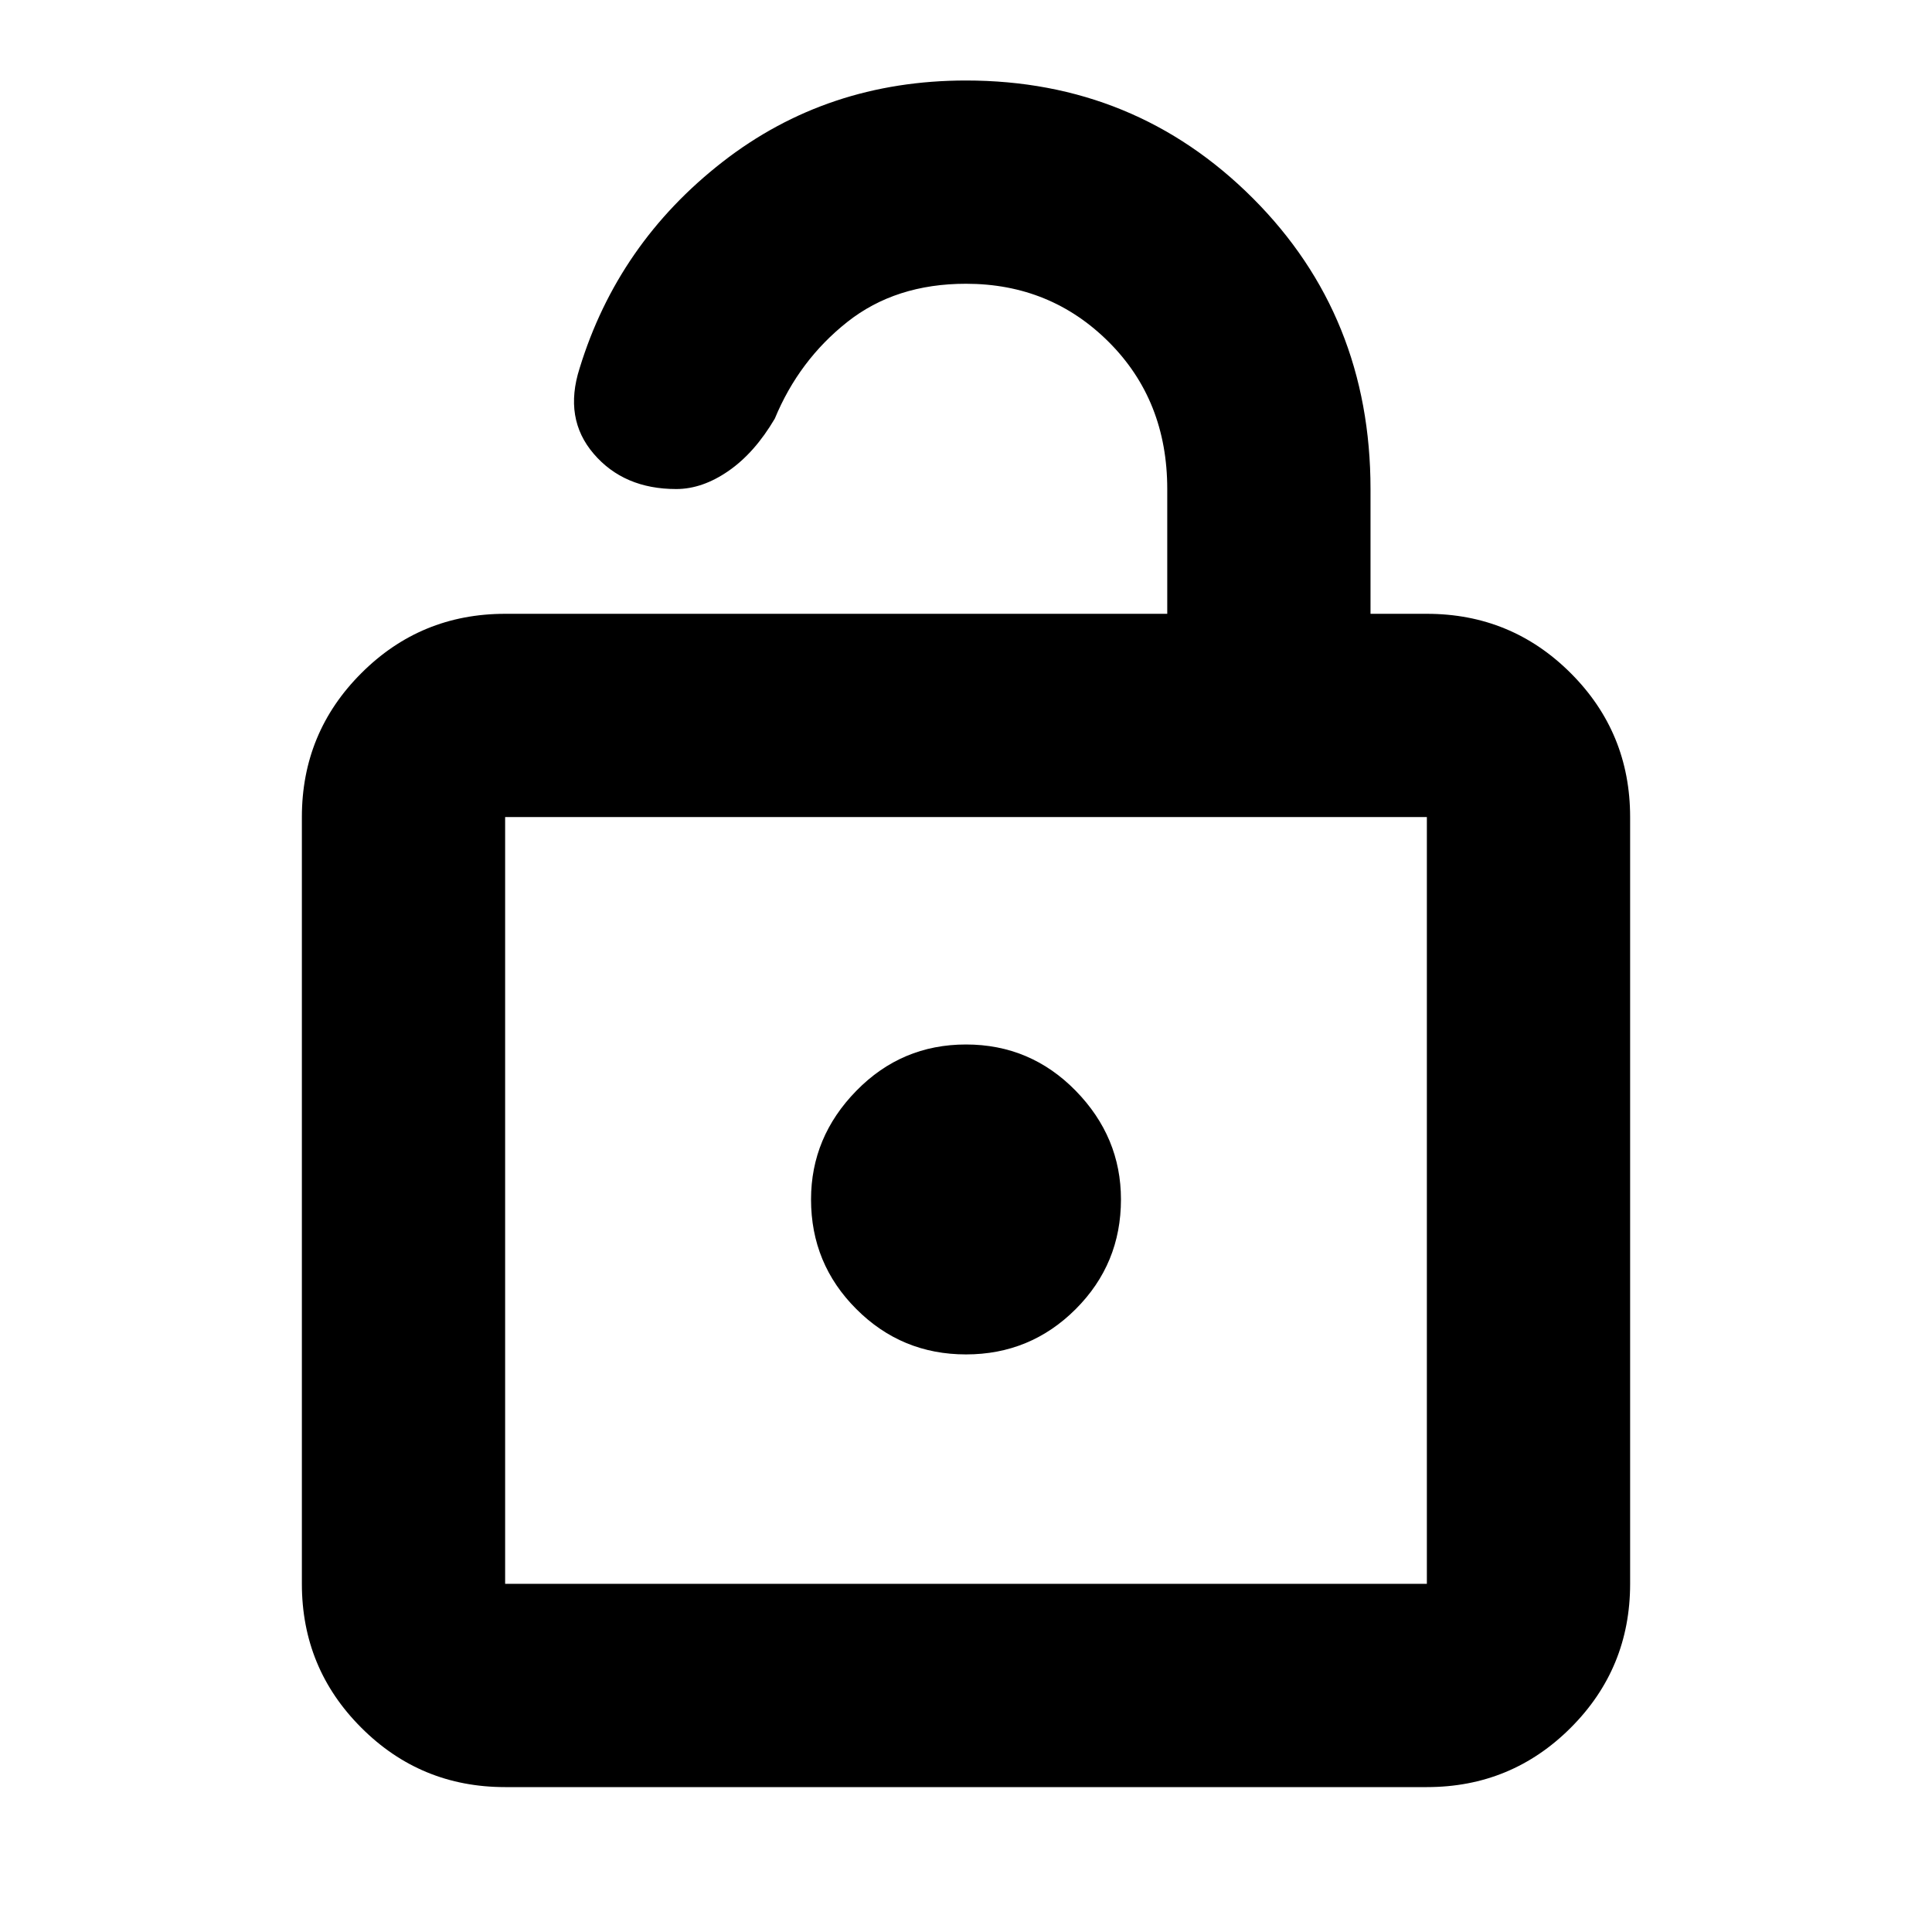 <svg xmlns="http://www.w3.org/2000/svg" height="24" width="24"><path d="M6.275 22.2Q5.225 22.2 4.488 21.462Q3.75 20.725 3.75 19.675V10.15Q3.75 9.1 4.488 8.363Q5.225 7.625 6.275 7.625H14.5V6.075Q14.5 4.975 13.775 4.25Q13.05 3.525 12 3.525Q11.125 3.525 10.525 4Q9.925 4.475 9.625 5.2Q9.375 5.625 9.05 5.85Q8.725 6.075 8.4 6.075Q7.75 6.075 7.375 5.637Q7 5.2 7.2 4.575Q7.675 3.025 8.975 2.012Q10.275 1 12 1Q14.1 1 15.563 2.462Q17.025 3.925 17.025 6.075V7.625H17.725Q18.775 7.625 19.513 8.363Q20.25 9.1 20.25 10.15V19.675Q20.25 20.725 19.513 21.462Q18.775 22.2 17.725 22.2ZM6.275 19.675H17.725Q17.725 19.675 17.725 19.675Q17.725 19.675 17.725 19.675V10.15Q17.725 10.15 17.725 10.15Q17.725 10.15 17.725 10.15H6.275Q6.275 10.15 6.275 10.15Q6.275 10.15 6.275 10.15V19.675Q6.275 19.675 6.275 19.675Q6.275 19.675 6.275 19.675ZM12 16.825Q12.8 16.825 13.363 16.262Q13.925 15.7 13.925 14.9Q13.925 14.125 13.363 13.55Q12.8 12.975 12 12.975Q11.2 12.975 10.638 13.55Q10.075 14.125 10.075 14.9Q10.075 15.7 10.638 16.262Q11.2 16.825 12 16.825ZM6.275 10.15Q6.275 10.15 6.275 10.15Q6.275 10.15 6.275 10.15V19.675Q6.275 19.675 6.275 19.675Q6.275 19.675 6.275 19.675Q6.275 19.675 6.275 19.675Q6.275 19.675 6.275 19.675V10.15Q6.275 10.15 6.275 10.15Q6.275 10.15 6.275 10.15Z"/></svg>